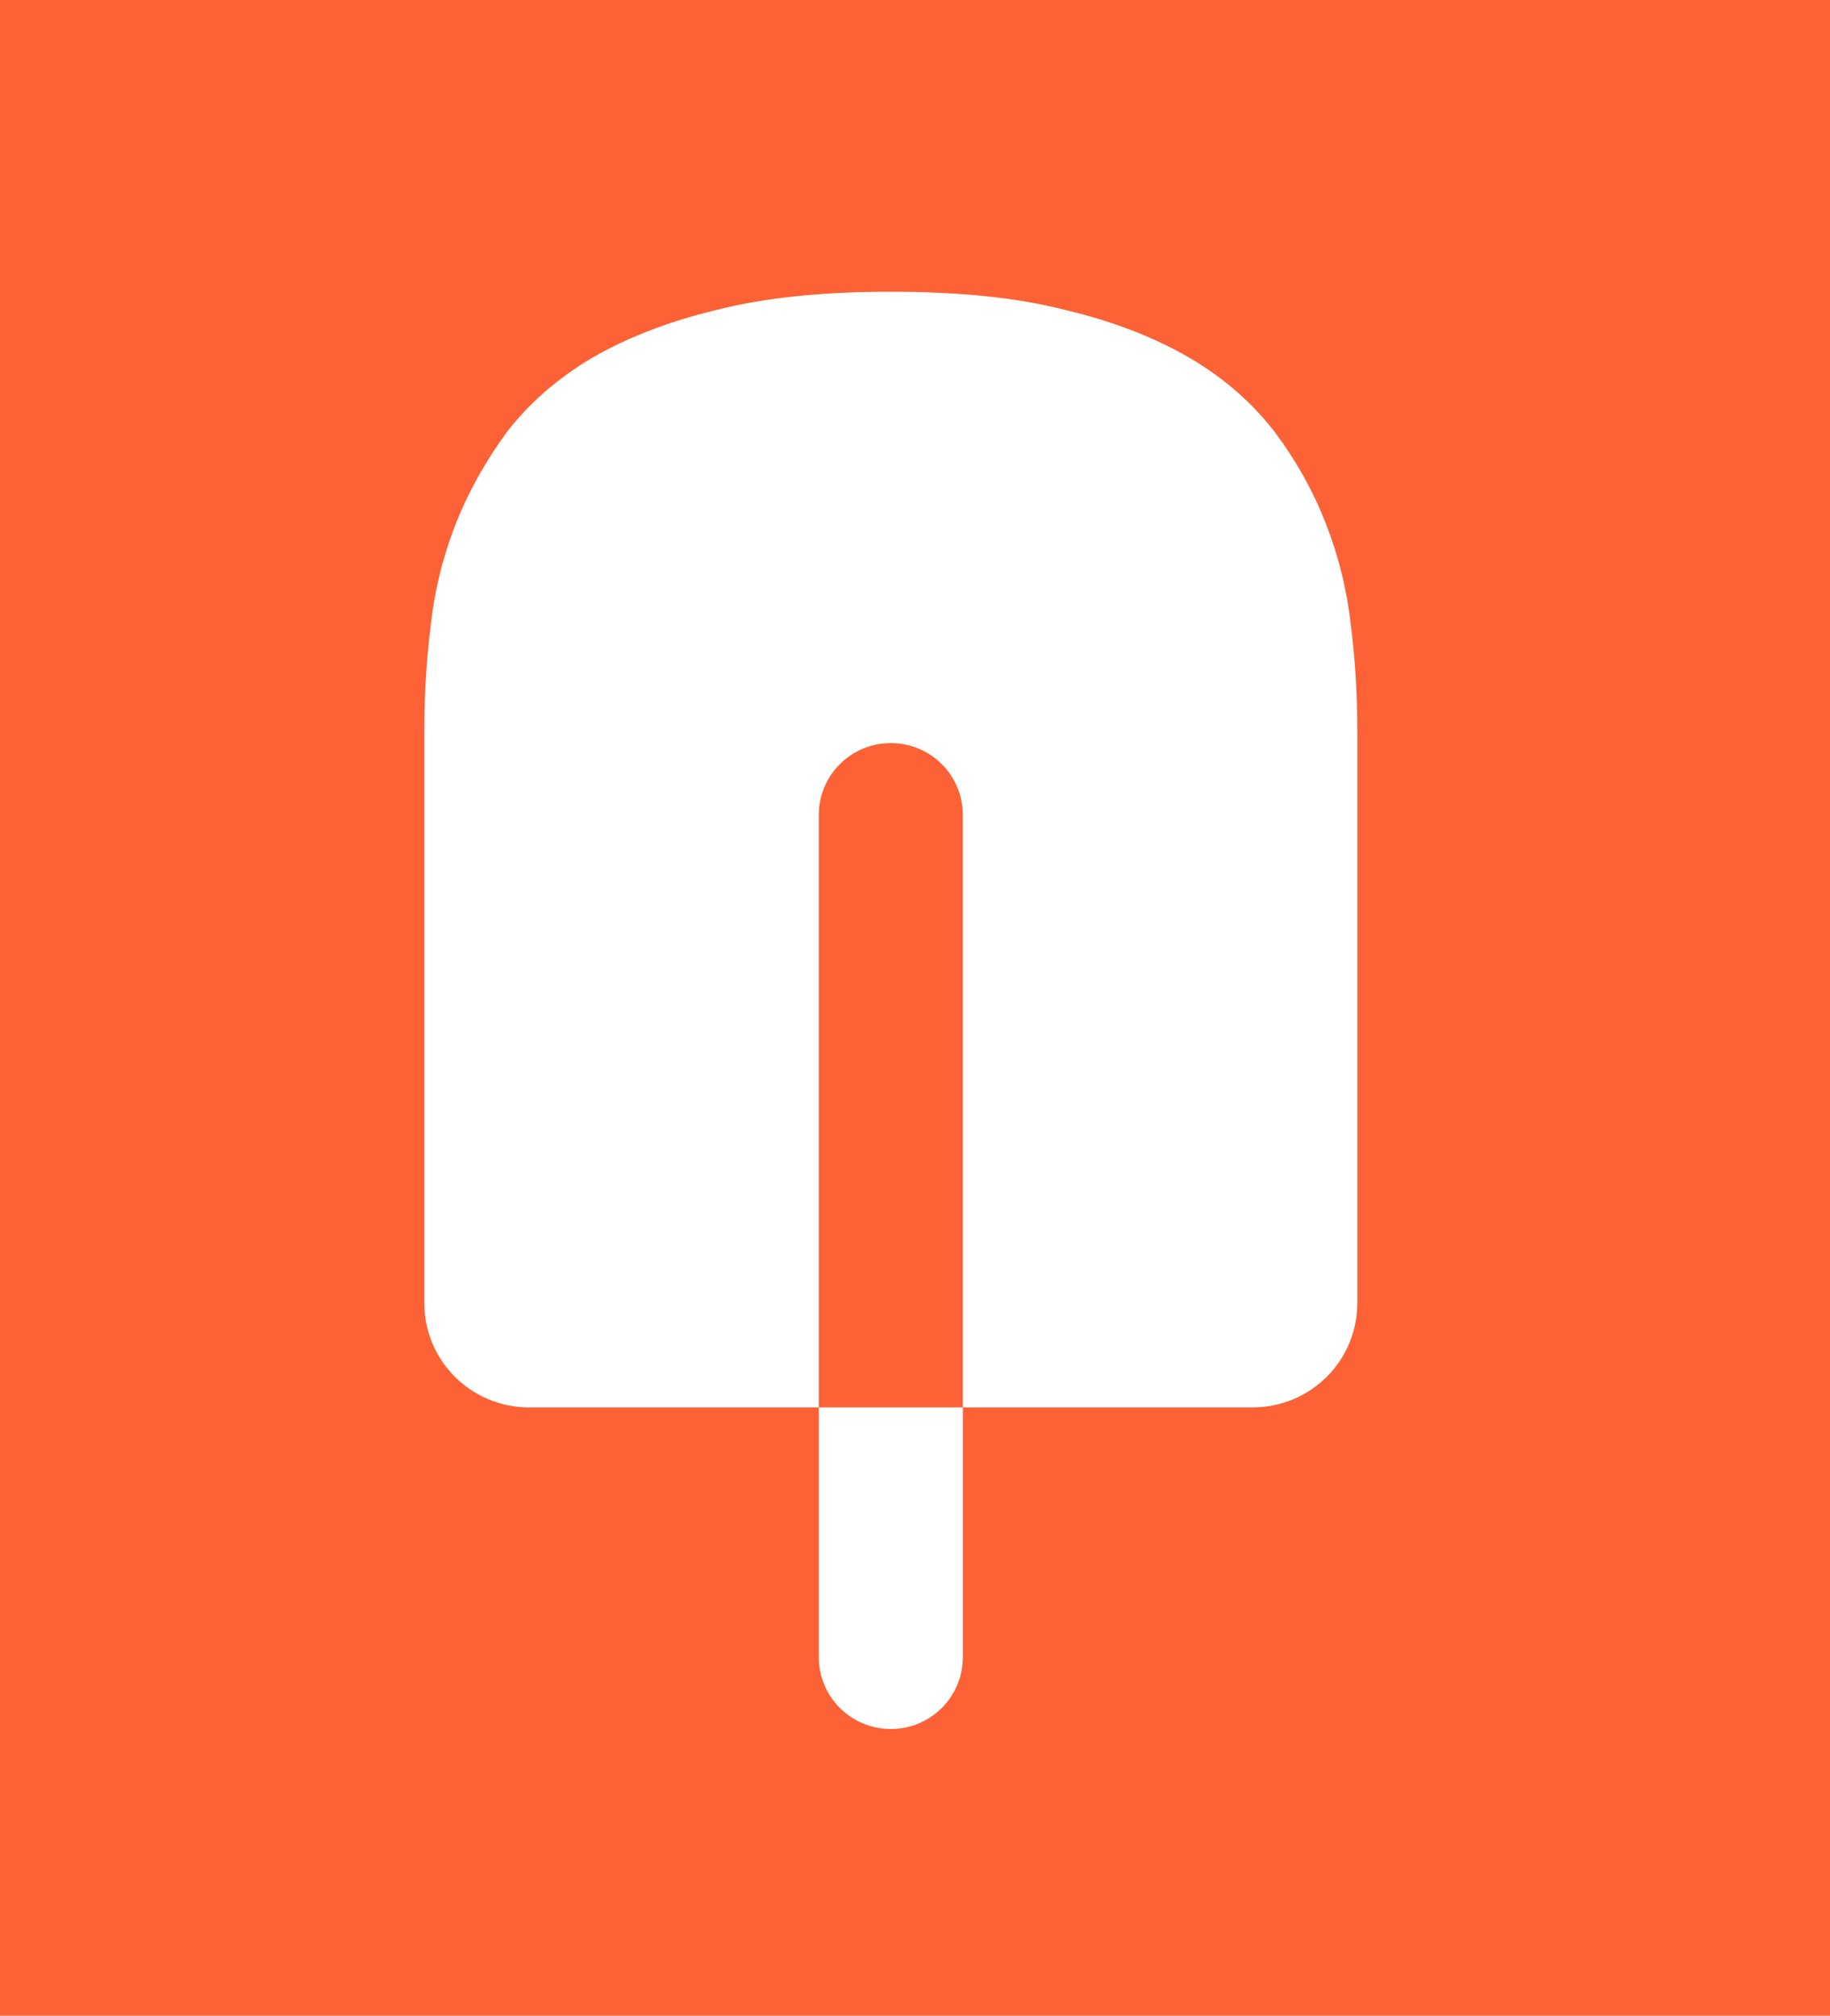 <svg width="69" height="76" viewBox="0 0 69 76" fill="none" xmlns="http://www.w3.org/2000/svg">
<rect width="69" height="76" fill="#FC6235"/>
<path d="M51.177 27.501V49.134C51.177 51.312 49.408 53.064 47.227 53.064H36.304V30.729C36.304 29.222 35.083 28.017 33.589 28.017C32.094 28.017 30.873 29.222 30.873 30.729V53.064H19.95C17.769 53.064 16 51.312 16 49.134V27.501C16 26.206 16.077 24.881 16.244 23.555C16.396 22.199 16.718 20.935 17.191 19.731C17.679 18.511 18.32 17.37 19.112 16.289C19.935 15.223 20.989 14.293 22.285 13.515C23.597 12.752 25.169 12.128 27.015 11.686C28.861 11.213 31.058 11 33.589 11C36.135 11 38.318 11.213 40.162 11.686C42.024 12.128 43.596 12.752 44.892 13.515C46.203 14.29 47.24 15.22 48.065 16.289C48.873 17.37 49.513 18.513 49.986 19.731C50.46 20.935 50.779 22.199 50.933 23.555C51.1 24.881 51.177 26.206 51.177 27.501Z" fill="white"/>
<path d="M36.304 53.064V62.477C36.304 63.985 35.083 65.19 33.589 65.19C32.094 65.19 30.873 63.985 30.873 62.477V53.064H36.304Z" fill="white"/>
</svg>
